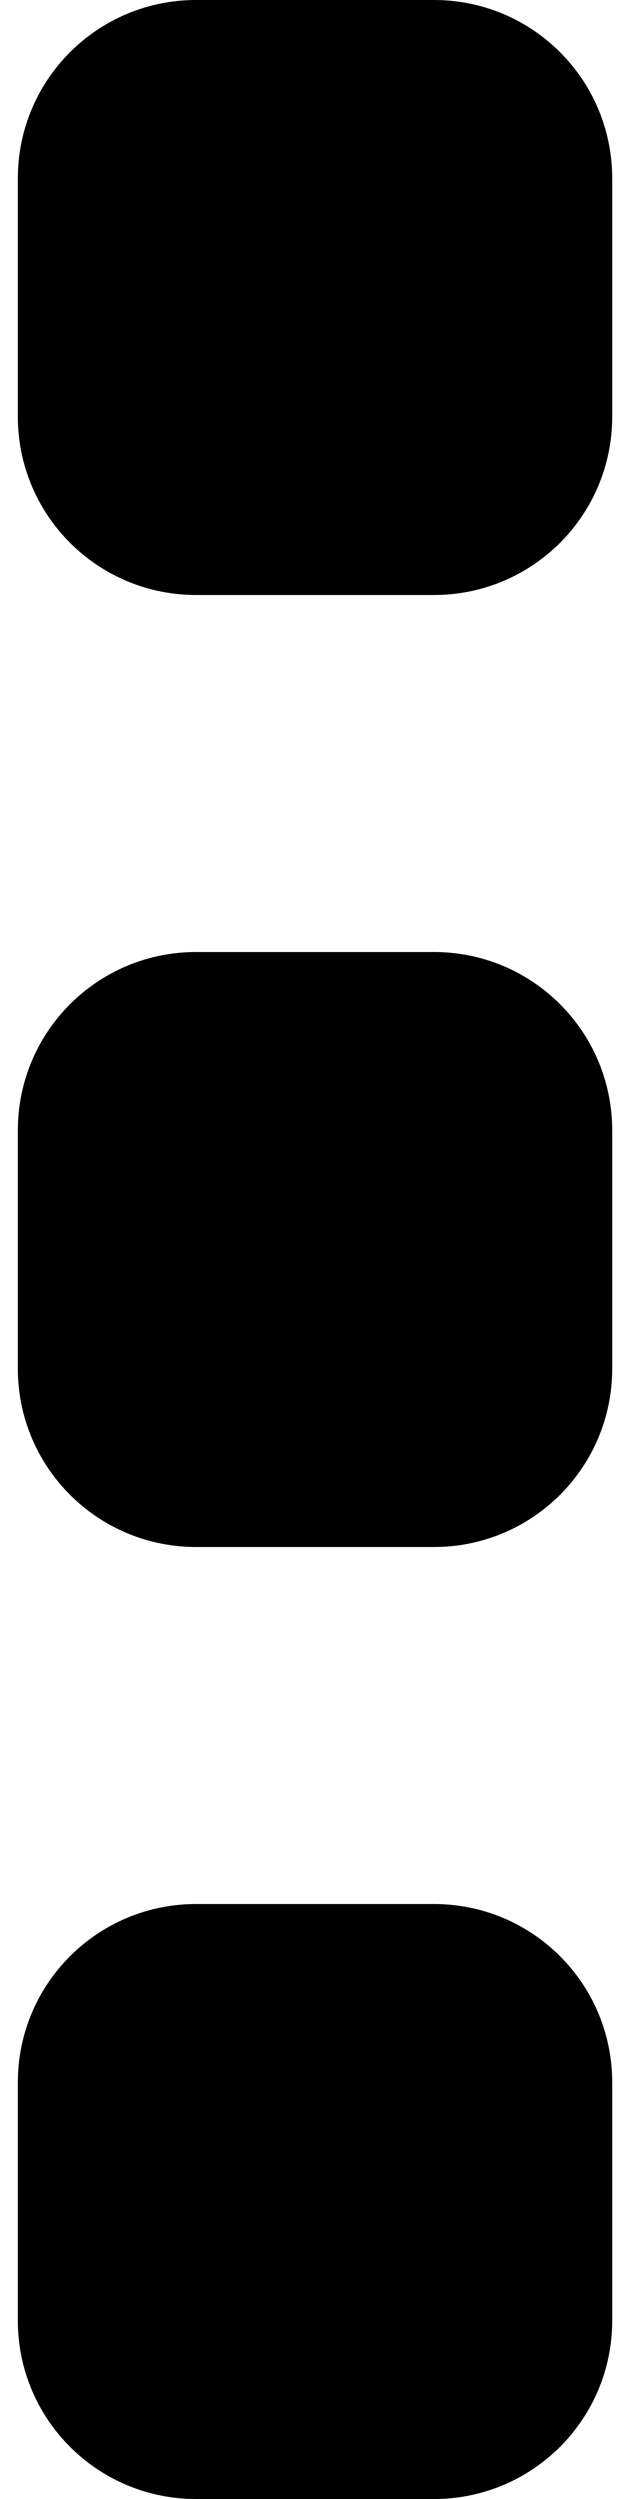 <?xml version="1.0" encoding="utf-8"?>
<!-- Generator: Adobe Illustrator 22.0.1, SVG Export Plug-In . SVG Version: 6.00 Build 0)  -->
<svg version="1.1" id="Layer_1" xmlns="http://www.w3.org/2000/svg" xmlns:xlink="http://www.w3.org/1999/xlink" x="0px" y="0px"
	 viewBox="0 0 53.5 210" style="enable-background:new 0 0 53.5 210;" xml:space="preserve">
<g id="XMLID_103_">
	<path id="XMLID_104_" d="M36.5,0h-20c-8.3,0-15,6.7-15,15v20c0,8.3,6.7,15,15,15h20c8.3,0,15-6.7,15-15V15C51.5,6.7,44.8,0,36.5,0z
		"/>
	<path id="XMLID_105_" d="M36.5,80h-20c-8.3,0-15,6.7-15,15v20c0,8.3,6.7,15,15,15h20c8.3,0,15-6.7,15-15V95
		C51.5,86.7,44.8,80,36.5,80z"/>
	<path id="XMLID_106_" d="M36.5,160h-20c-8.3,0-15,6.7-15,15v20c0,8.3,6.7,15,15,15h20c8.3,0,15-6.7,15-15v-20
		C51.5,166.7,44.8,160,36.5,160z"/>
</g>
</svg>
